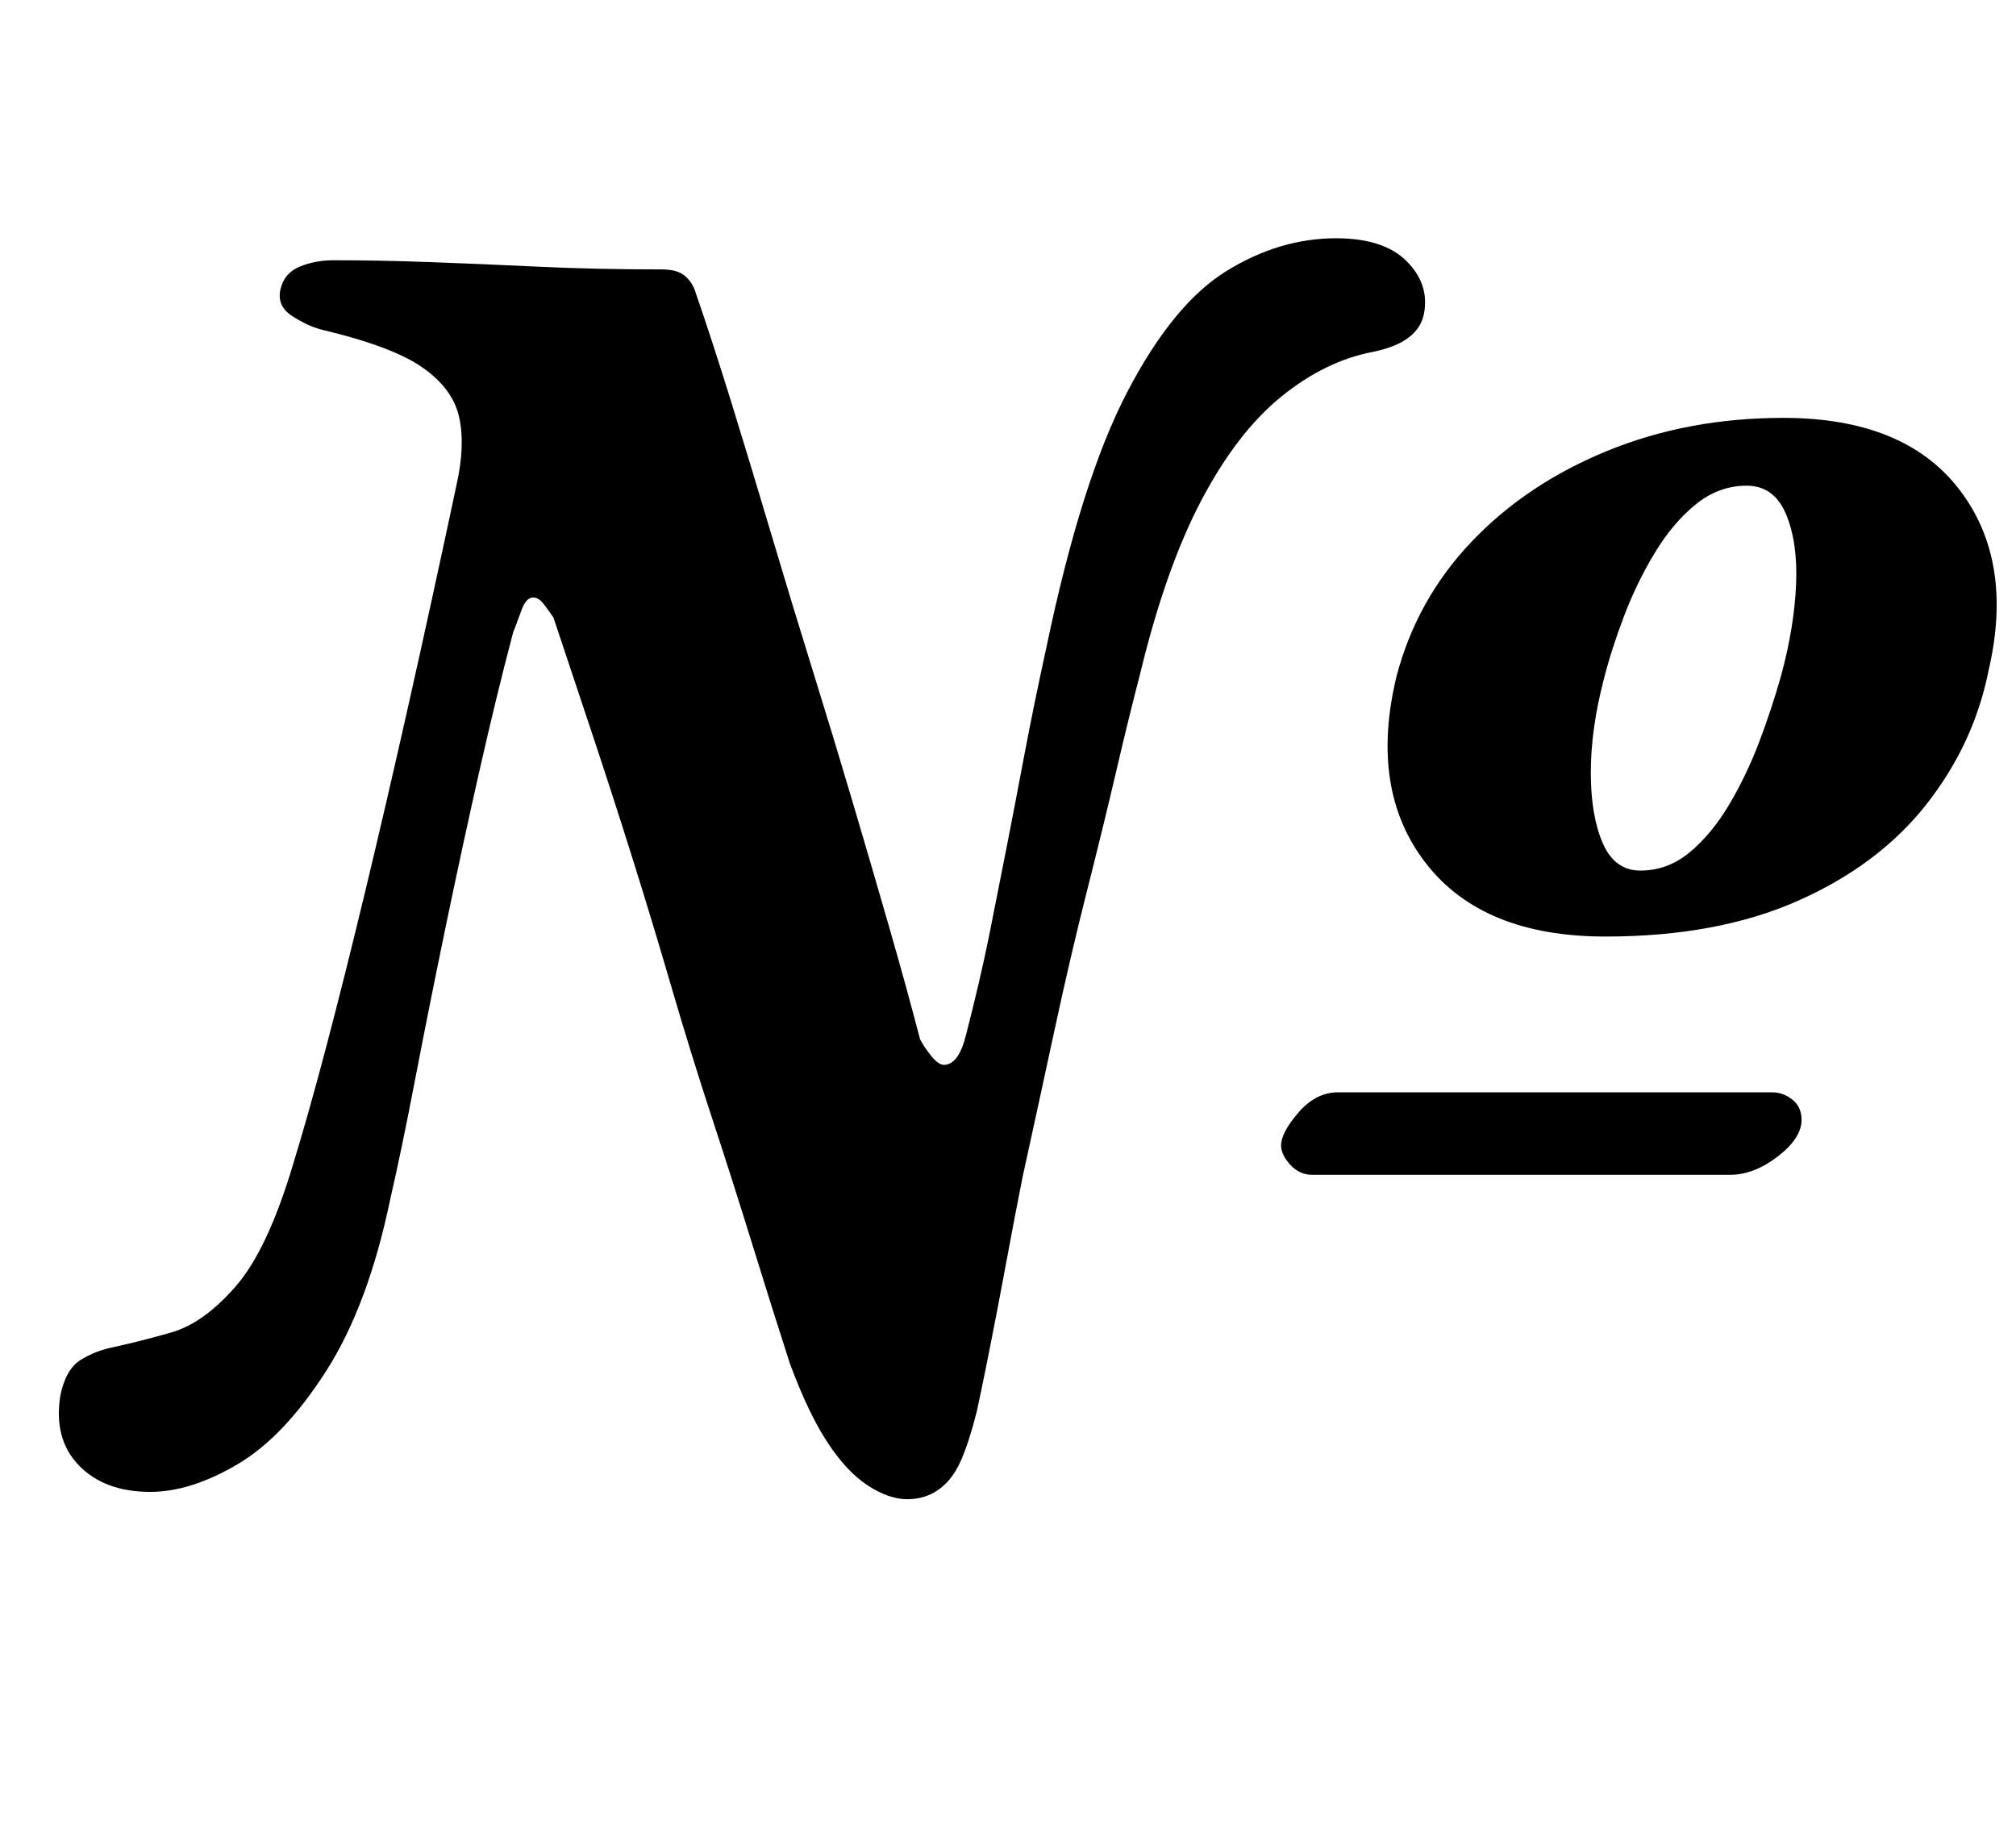 <?xml version="1.0" standalone="no"?>
<!DOCTYPE svg PUBLIC "-//W3C//DTD SVG 1.1//EN" "http://www.w3.org/Graphics/SVG/1.1/DTD/svg11.dtd" >
<svg xmlns="http://www.w3.org/2000/svg" xmlns:xlink="http://www.w3.org/1999/xlink" version="1.1" viewBox="-10 0 1100 1000">
  <g transform="matrix(1 0 0 -1 0 800)">
   <path fill="currentColor"
d="M485 -18q-10 0 -21.5 7.5t-22 23.5t-20.5 43q-10 31 -20.5 65t-22 69t-22 71t-21.5 71t-22 68l-21 63q-2 3 -5 7t-6 4q-4 0 -6.5 -7t-4.5 -12q-9 -34 -18.5 -76t-18.5 -85.5t-16.5 -82.5t-13.5 -65q-12 -58 -35 -94t-48.5 -51t-47.5 -15q-25 0 -39 14.5t-10 38.5
q3 14 11 19t18 7q14 3 31.5 8t35 25t31.5 67q16 52 39 147.5t50 222.5q5 22 1.5 37.5t-20 27t-54.5 20.5q-8 2 -16.5 7.5t-6.5 14.5t10.5 12.5t18.5 3.5q25 0 52.5 -1t59 -2.5t67.5 -1.5q8 0 12 -3t6 -8q10 -29 20.5 -63t21.5 -71t22.5 -74t22 -72.5t20 -68.5t16.5 -60
q2 -4 6 -9t7 -5q8 0 12 16q8 31 13 56t9.5 48t9.5 49.5t12 58.5q19 91 44 139t54 66t60 18q26 0 38.5 -12.5t9.5 -28.5t-28 -21q-26 -5 -50 -24.5t-43.5 -56.5t-33.5 -95q-6 -23 -13 -53t-16 -65.5t-17.5 -75t-17.5 -80.5q-4 -20 -9 -47t-9.5 -49.5t-6.5 -31.5
q-4 -16 -8.5 -26.5t-12 -16t-17.5 -5.5zM706 159q-7 0 -12 5.5t-5 10.5q0 7 9.5 18t21.5 11h237q6 0 11 -4t5 -11q0 -10 -13 -20t-26 -10h-228zM866 289q-67 0 -98 40t-16 102q11 42 41 73.5t74 49.5t96 18q66 0 96 -39t16 -99q-8 -40 -34 -73t-70 -52.5t-105 -19.5z
M885 325q15 0 27 10t21.5 26t16.5 34.5t12 36.5q7 26 8 49t-5.5 38.5t-21.5 15.5t-27.5 -10t-22.5 -26.5t-17 -35t-11 -34.5q-7 -27 -7 -50.5t6.5 -38.5t20.5 -15z" />
  </g>

</svg>
